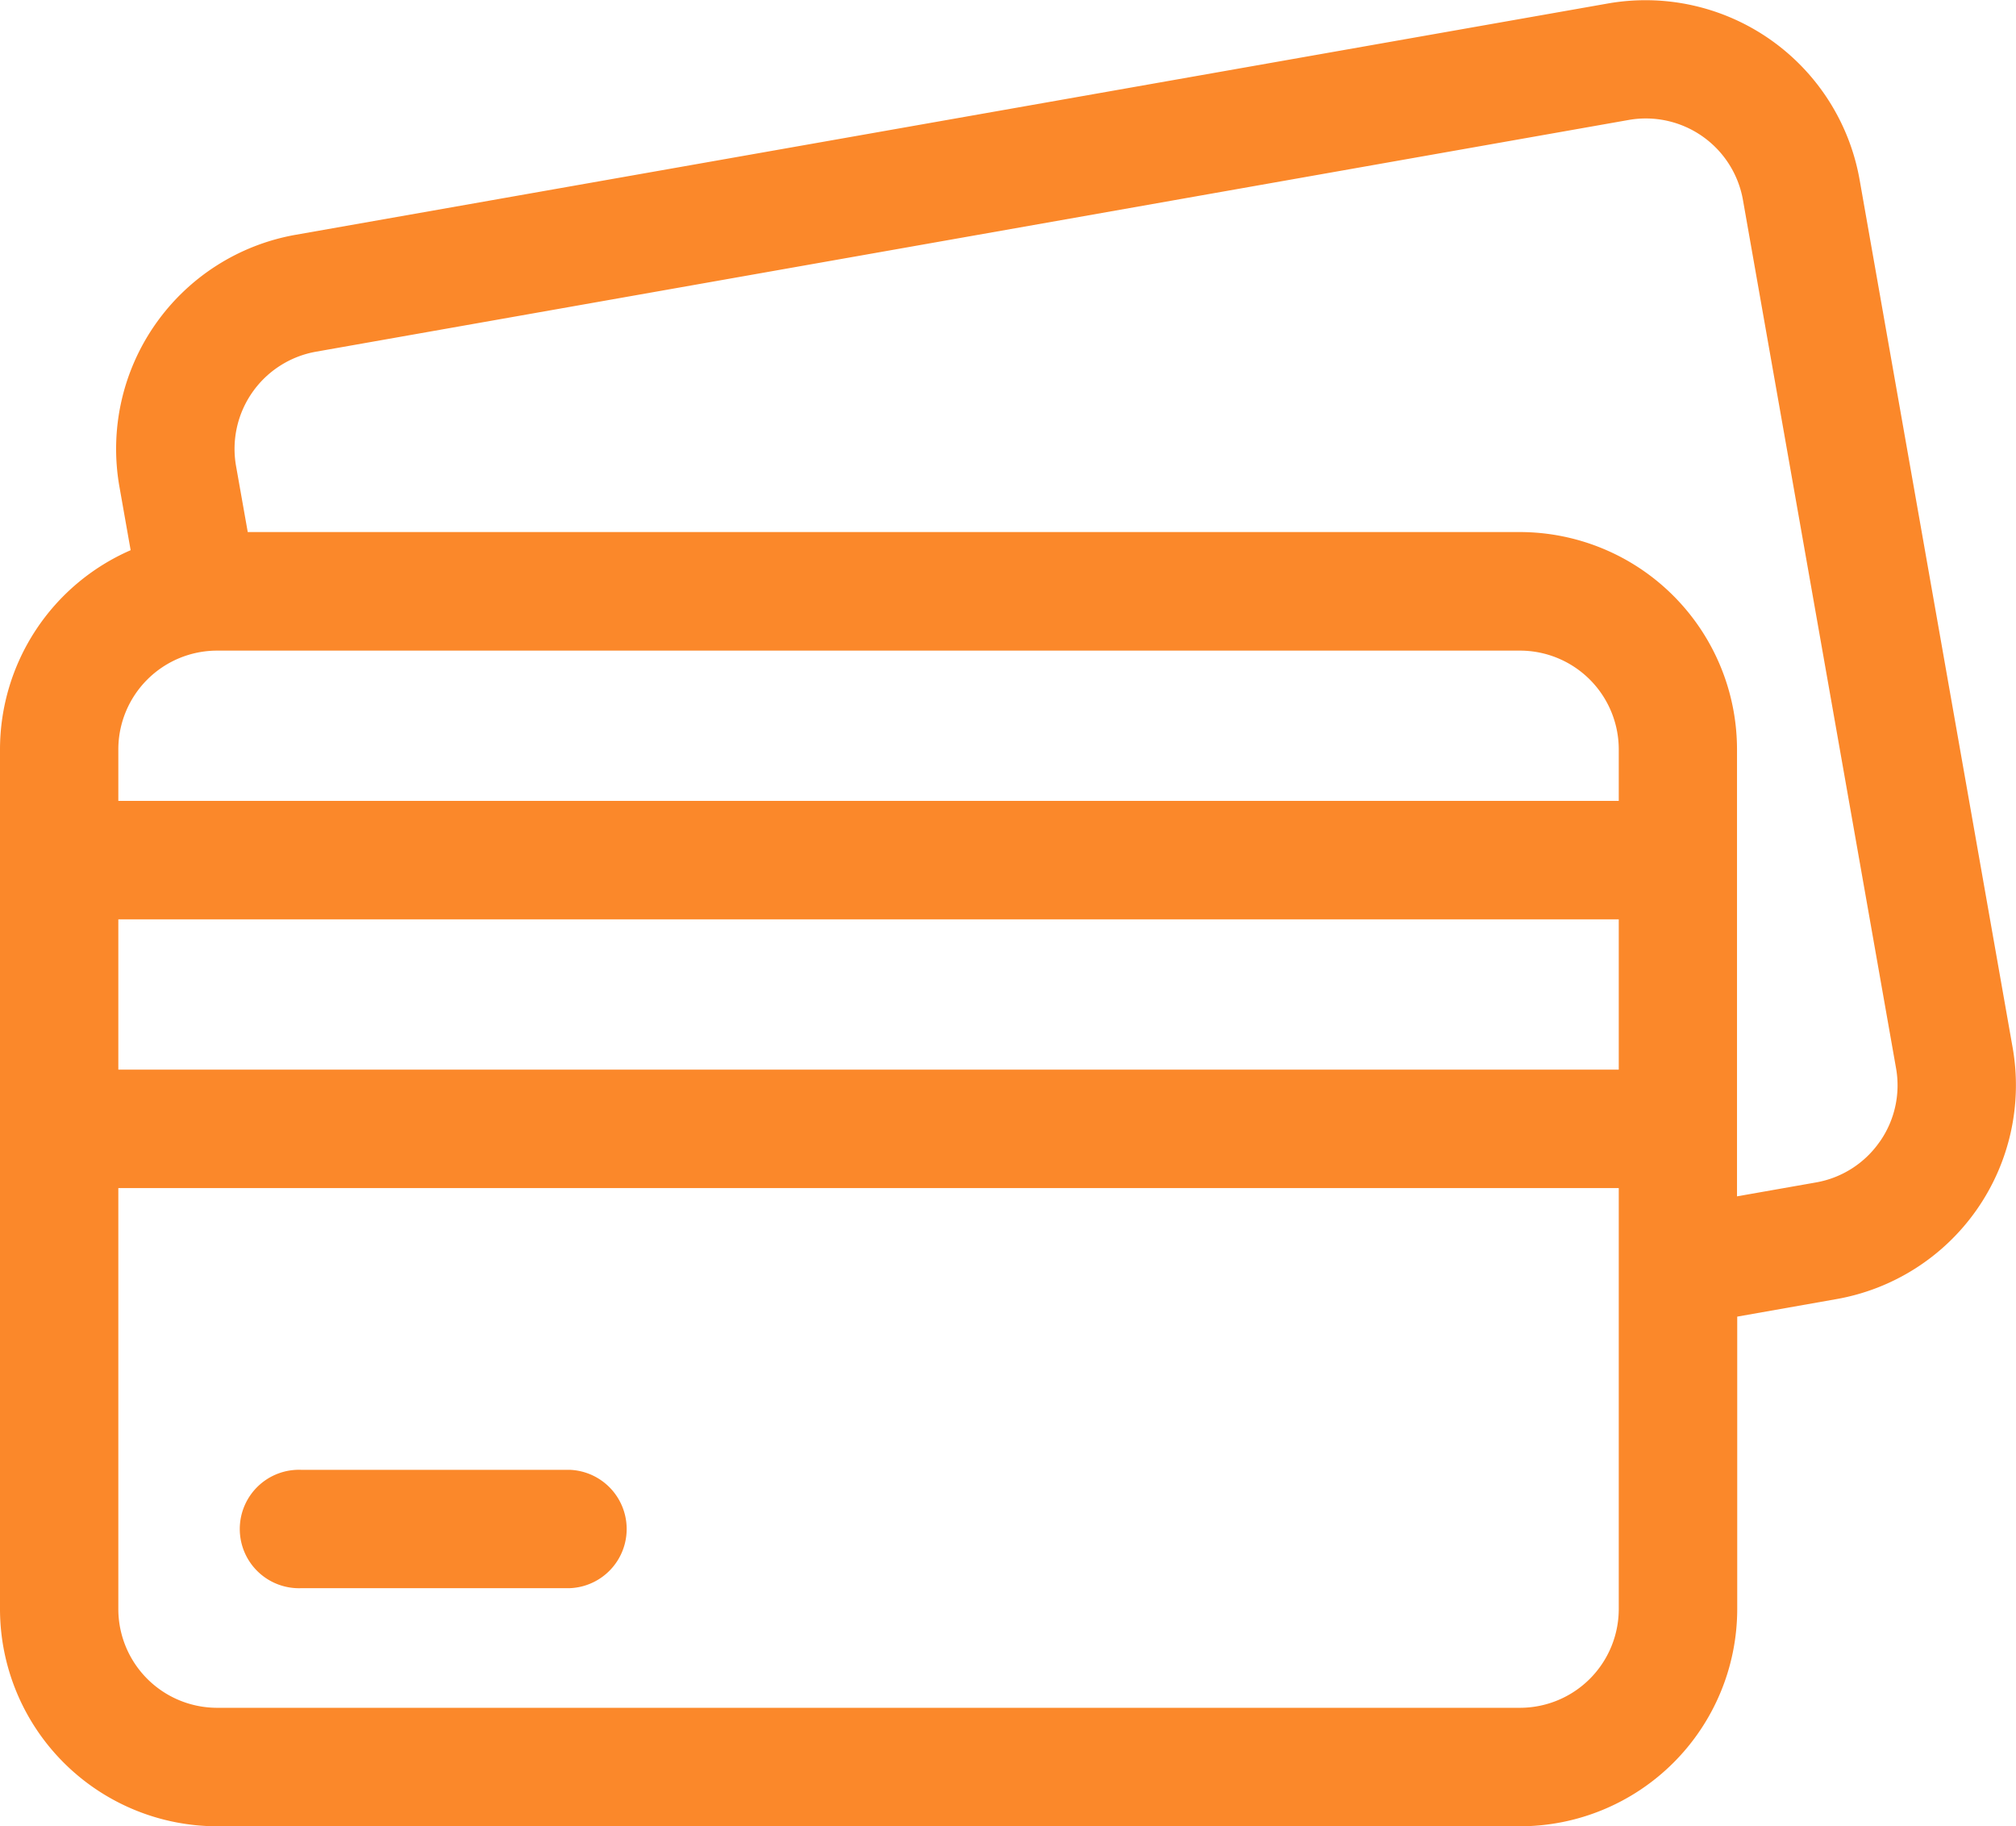 <svg xmlns="http://www.w3.org/2000/svg" width="46" height="41.664" viewBox="0 0 46 41.664">
  <g id="parcelas" transform="translate(0 -2.168)">
    <path id="Caminho_450" data-name="Caminho 450" d="M45.923,26.066l-3.492-19.8a4.961,4.961,0,0,0-5.74-4.019L6.743,7.525a4.96,4.96,0,0,0-4.019,5.74l.257,1.455A4.962,4.962,0,0,0,0,19.263V38.877a4.96,4.96,0,0,0,4.955,4.955H34.684a4.96,4.96,0,0,0,4.955-4.955V32.205l2.265-.4a4.955,4.955,0,0,0,4.019-5.74Zm-3.035,2.152a2.238,2.238,0,0,1-1.454.926l-1.8.317v-10.2a4.96,4.96,0,0,0-4.955-4.955H5.653L5.386,12.8a2.252,2.252,0,0,1,1.827-2.609L37.161,4.905A2.251,2.251,0,0,1,39.77,6.732l3.492,19.8A2.238,2.238,0,0,1,42.889,28.218Zm-8.2,12.911H4.955A2.255,2.255,0,0,1,2.7,38.877V29.272H36.936v9.605a2.255,2.255,0,0,1-2.252,2.252ZM4.955,17.011H34.684a2.255,2.255,0,0,1,2.252,2.252v1.176H2.7V19.263A2.255,2.255,0,0,1,4.955,17.011Zm31.981,6.131v3.428H2.7V23.142Z" fill="#fb882a"/>
    <path id="Caminho_451" data-name="Caminho 451" d="M13,35.7H6.874a1.351,1.351,0,1,0,0,2.7H13a1.351,1.351,0,0,0,0-2.7Z" fill="#fb882a"/>
  </g>
</svg>
